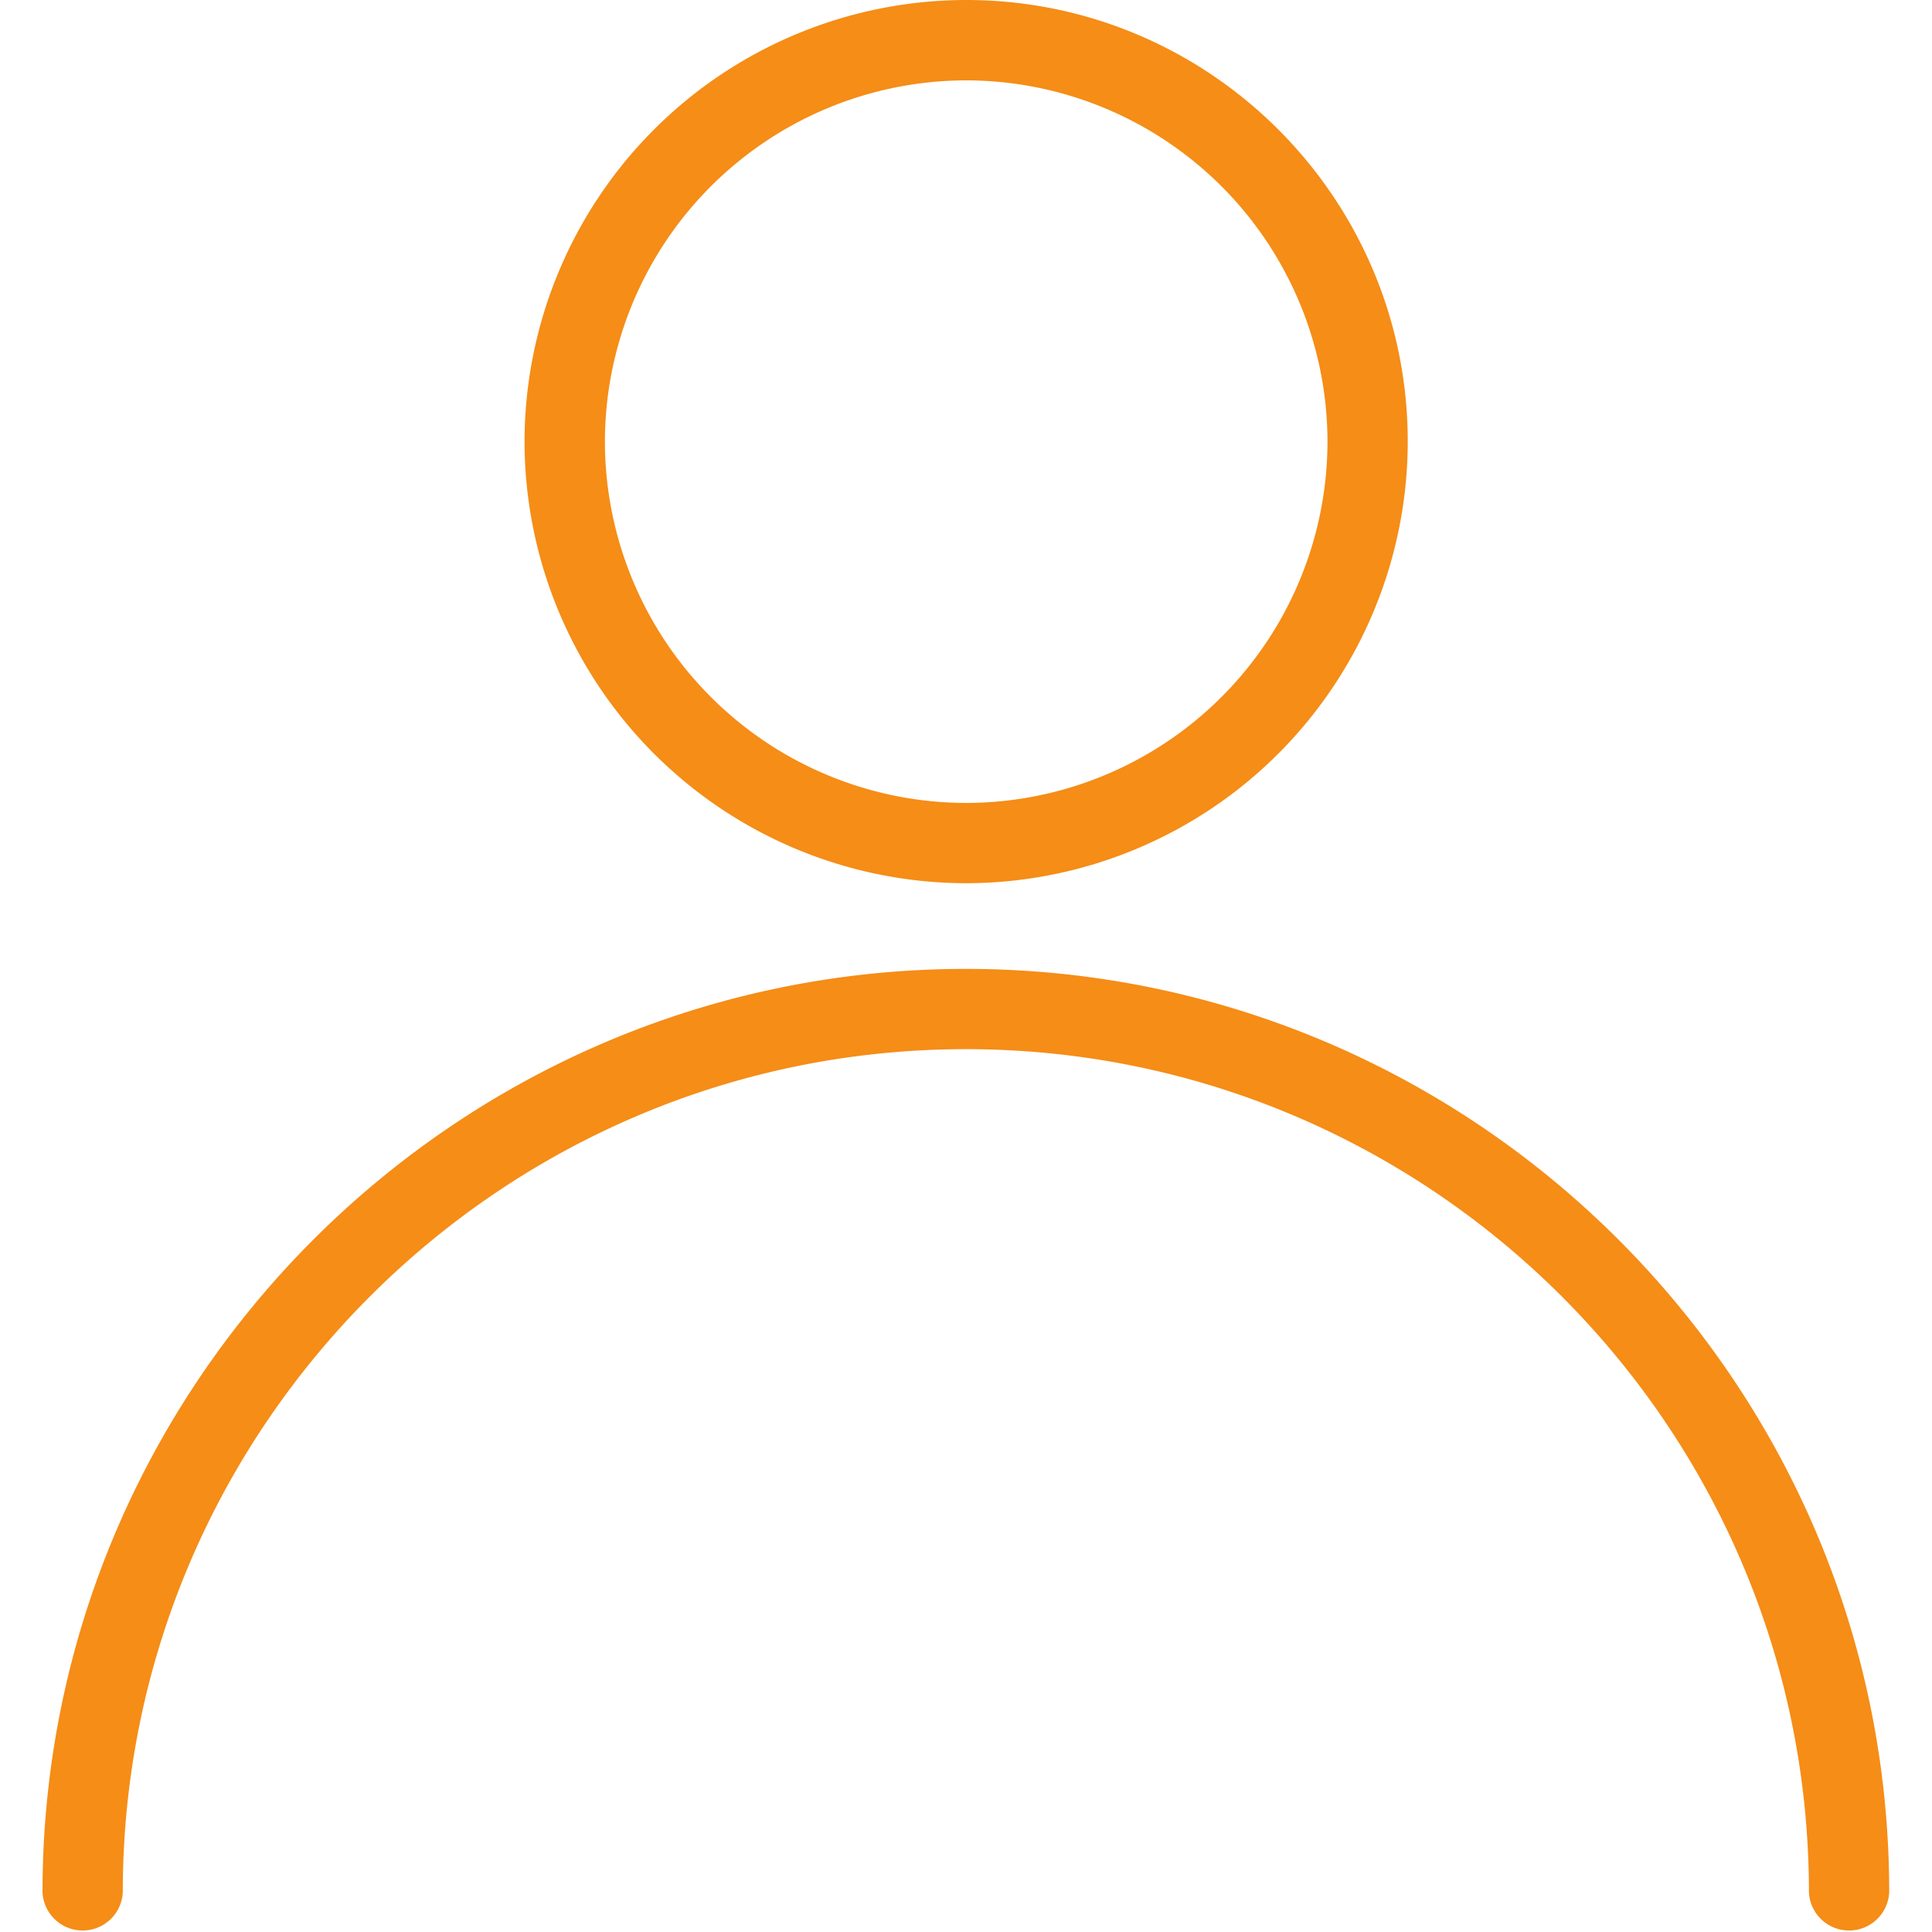 <svg xmlns="http://www.w3.org/2000/svg" width="20" height="20" viewBox="0 0 20 20"><g><g><g/><g><g><g><path fill="#f58d17" d="M9.999 10.03c-5.27 0-9.559 4.288-9.559 9.559a.416.416 0 0 0 .831 0c0-4.813 3.915-8.728 8.728-8.728 4.812 0 8.727 3.915 8.727 8.728a.416.416 0 0 0 .831 0c0-5.272-4.288-9.559-9.558-9.559z"/></g></g></g><g><g><g><path fill="#f58d17" d="M14.573 4.572a4.577 4.577 0 0 1-4.571 4.571A4.577 4.577 0 0 1 5.43 4.572 4.577 4.577 0 0 1 10.002 0c2.52 0 4.571 2.05 4.571 4.572zm-.831 0a3.745 3.745 0 0 0-3.74-3.74 3.745 3.745 0 0 0-3.74 3.74 3.745 3.745 0 0 0 3.74 3.74 3.745 3.745 0 0 0 3.74-3.74z"/></g></g></g></g></g></svg>